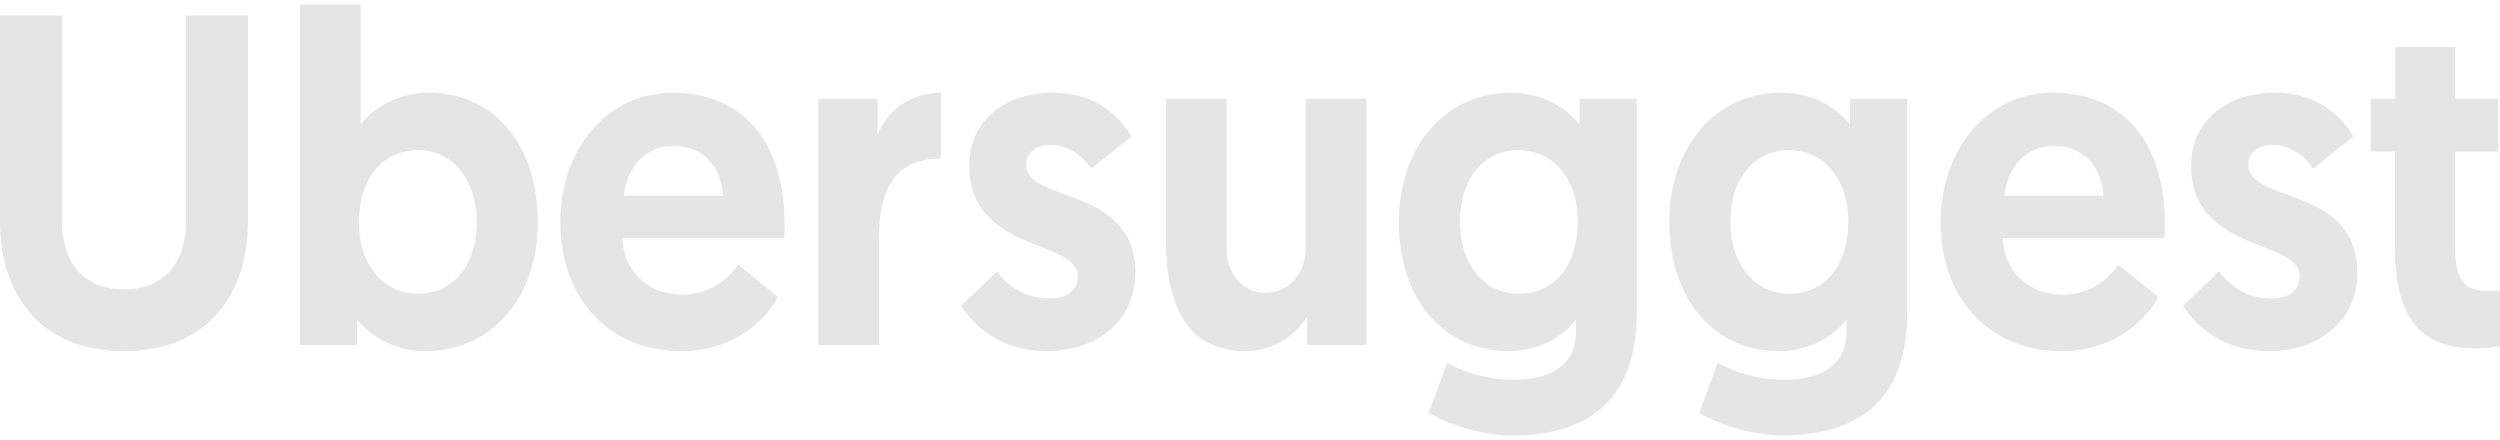 <svg width="267" height="47" viewBox="0 0 267 47" fill="none" xmlns="http://www.w3.org/2000/svg">
<g clip-path="url(#clip0_1746_5587)">
<path d="M13.241 37.501C21.74 37.501 26.483 31.921 26.483 23.625V1.656H19.862V23.625C19.862 28.1 17.467 30.915 13.241 30.915C9.015 30.915 6.621 28.1 6.621 23.625V1.656H0V23.625C0 31.921 4.742 37.501 13.241 37.501Z" fill="#E5E5E5"/>
<path d="M32.041 36.848H38.145V34.133C38.803 34.987 41.244 37.501 45.423 37.501C52.467 37.501 57.444 31.82 57.444 23.726C57.444 15.582 52.842 9.901 45.799 9.901C41.573 9.901 39.131 12.415 38.521 13.32V0.5H32.041V36.848ZM38.333 23.776C38.333 18.85 41.056 16.034 44.625 16.034C48.381 16.034 50.917 19.202 50.917 23.776C50.917 28.452 48.288 31.368 44.625 31.368C40.681 31.368 38.333 27.949 38.333 23.776Z" fill="#E5E5E5"/>
<path d="M59.844 23.776C59.844 31.669 64.868 37.501 72.757 37.501C78.861 37.501 82.148 33.58 83.087 31.72L78.814 28.251C78.109 29.357 76.184 31.468 72.85 31.468C69.235 31.468 66.606 28.954 66.465 25.435H83.744C83.791 24.933 83.791 24.43 83.791 23.927C83.791 15.33 79.471 9.901 71.864 9.901C64.868 9.901 59.844 15.833 59.844 23.776ZM66.653 20.911C66.934 17.894 68.906 15.582 71.958 15.582C74.916 15.582 77.076 17.693 77.217 20.911H66.653Z" fill="#E5E5E5"/>
<path d="M100.488 9.901C97.248 9.901 94.806 11.761 93.726 14.375V10.554H87.388V36.847H93.867V25.385C93.867 20.157 95.651 16.939 100.488 16.939V9.901Z" fill="#E5E5E5"/>
<path d="M111.82 37.501C117.126 37.501 121.259 34.283 121.259 29.155C121.259 19.754 109.614 21.765 109.614 17.593C109.614 16.286 110.647 15.481 112.149 15.481C114.45 15.481 115.812 16.989 116.563 17.995L120.836 14.576C119.662 12.515 117.079 9.901 112.431 9.901C107.407 9.901 103.509 12.817 103.509 17.693C103.509 27.044 115.107 25.486 115.107 29.507C115.107 31.016 113.933 31.87 112.102 31.87C109.332 31.87 107.688 30.513 106.468 29.005L102.664 32.624C103.979 34.887 106.984 37.501 111.82 37.501Z" fill="#E5E5E5"/>
<path d="M133.024 37.501C136.217 37.501 138.564 35.591 139.597 33.781V36.848H145.936V10.555H139.457V26.34C139.457 29.156 137.766 31.267 135.09 31.267C132.883 31.267 131.005 29.457 131.005 26.541V10.555H124.525V25.737C124.525 31.317 126.028 37.501 133.024 37.501Z" fill="#E5E5E5"/>
<path d="M152.588 44.087C154.795 45.394 158.223 46.5 161.604 46.5C168.835 46.5 174.798 43.333 174.798 33.529V10.554H168.694V13.319C167.99 12.314 165.501 9.901 161.369 9.901C154.373 9.901 149.396 15.632 149.396 23.726C149.396 31.82 154.044 37.501 161.134 37.501C165.407 37.501 167.802 34.887 168.318 34.133V35.339C168.318 39.411 165.078 40.568 161.557 40.568C158.176 40.568 155.359 39.21 154.56 38.758L152.588 44.087ZM168.506 23.676C168.506 28.351 165.971 31.368 162.214 31.368C158.552 31.368 155.922 28.301 155.922 23.676C155.922 19.051 158.505 16.034 162.167 16.034C165.97 16.034 168.506 19.201 168.506 23.676Z" fill="#E5E5E5"/>
<path d="M181.476 44.087C183.683 45.394 187.111 46.5 190.492 46.5C197.723 46.5 203.686 43.333 203.686 33.529V10.554H197.582V13.319C196.878 12.314 194.389 9.901 190.257 9.901C183.261 9.901 178.283 15.632 178.283 23.726C178.283 31.82 182.932 37.501 190.022 37.501C194.295 37.501 196.69 34.887 197.206 34.133V35.339C197.206 39.411 193.967 40.568 190.445 40.568C187.064 40.568 184.247 39.21 183.449 38.758L181.476 44.087ZM197.394 23.676C197.394 28.351 194.859 31.368 191.102 31.368C187.44 31.368 184.81 28.301 184.81 23.676C184.81 19.051 187.393 16.034 191.055 16.034C194.859 16.034 197.394 19.201 197.394 23.676Z" fill="#E5E5E5"/>
<path d="M207.266 23.776C207.266 31.669 212.29 37.501 220.177 37.501C226.282 37.501 229.569 33.58 230.508 31.72L226.236 28.251C225.53 29.357 223.606 31.468 220.273 31.468C216.656 31.468 214.028 28.954 213.886 25.435H231.165C231.213 24.933 231.213 24.43 231.213 23.927C231.213 15.33 226.893 9.901 219.285 9.901C212.29 9.901 207.266 15.833 207.266 23.776ZM214.075 20.911C214.356 17.894 216.327 15.582 219.381 15.582C222.339 15.582 224.498 17.693 224.638 20.911H214.075Z" fill="#E5E5E5"/>
<path d="M242.321 37.501C247.628 37.501 251.76 34.283 251.76 29.155C251.76 19.754 240.116 21.765 240.116 17.593C240.116 16.286 241.148 15.481 242.65 15.481C244.951 15.481 246.314 16.989 247.064 17.995L251.338 14.576C250.164 12.515 247.581 9.901 242.932 9.901C237.907 9.901 234.011 12.817 234.011 17.693C234.011 27.044 245.608 25.486 245.608 29.507C245.608 31.016 244.434 31.87 242.603 31.87C239.834 31.87 238.189 30.513 236.969 29.005L233.165 32.624C234.481 34.887 237.486 37.501 242.321 37.501Z" fill="#E5E5E5"/>
<path d="M255.824 10.555H253.194V16.185H255.777V26.541C255.777 33.68 258.361 37.199 264.23 37.199C266.015 37.199 267 36.948 267 36.948V31.016C266.483 31.066 266.248 31.066 265.826 31.066C263.338 31.066 262.211 30.262 262.211 26.34V16.185H266.811V10.555H262.211V5.024H255.824V10.555Z" fill="#E5E5E5"/>
</g>
<defs>
<clipPath id="clip0_1746_5587">
<rect width="267" height="46" fill="white" transform="translate(0 0.5)"/>
</clipPath>
</defs>
</svg>
